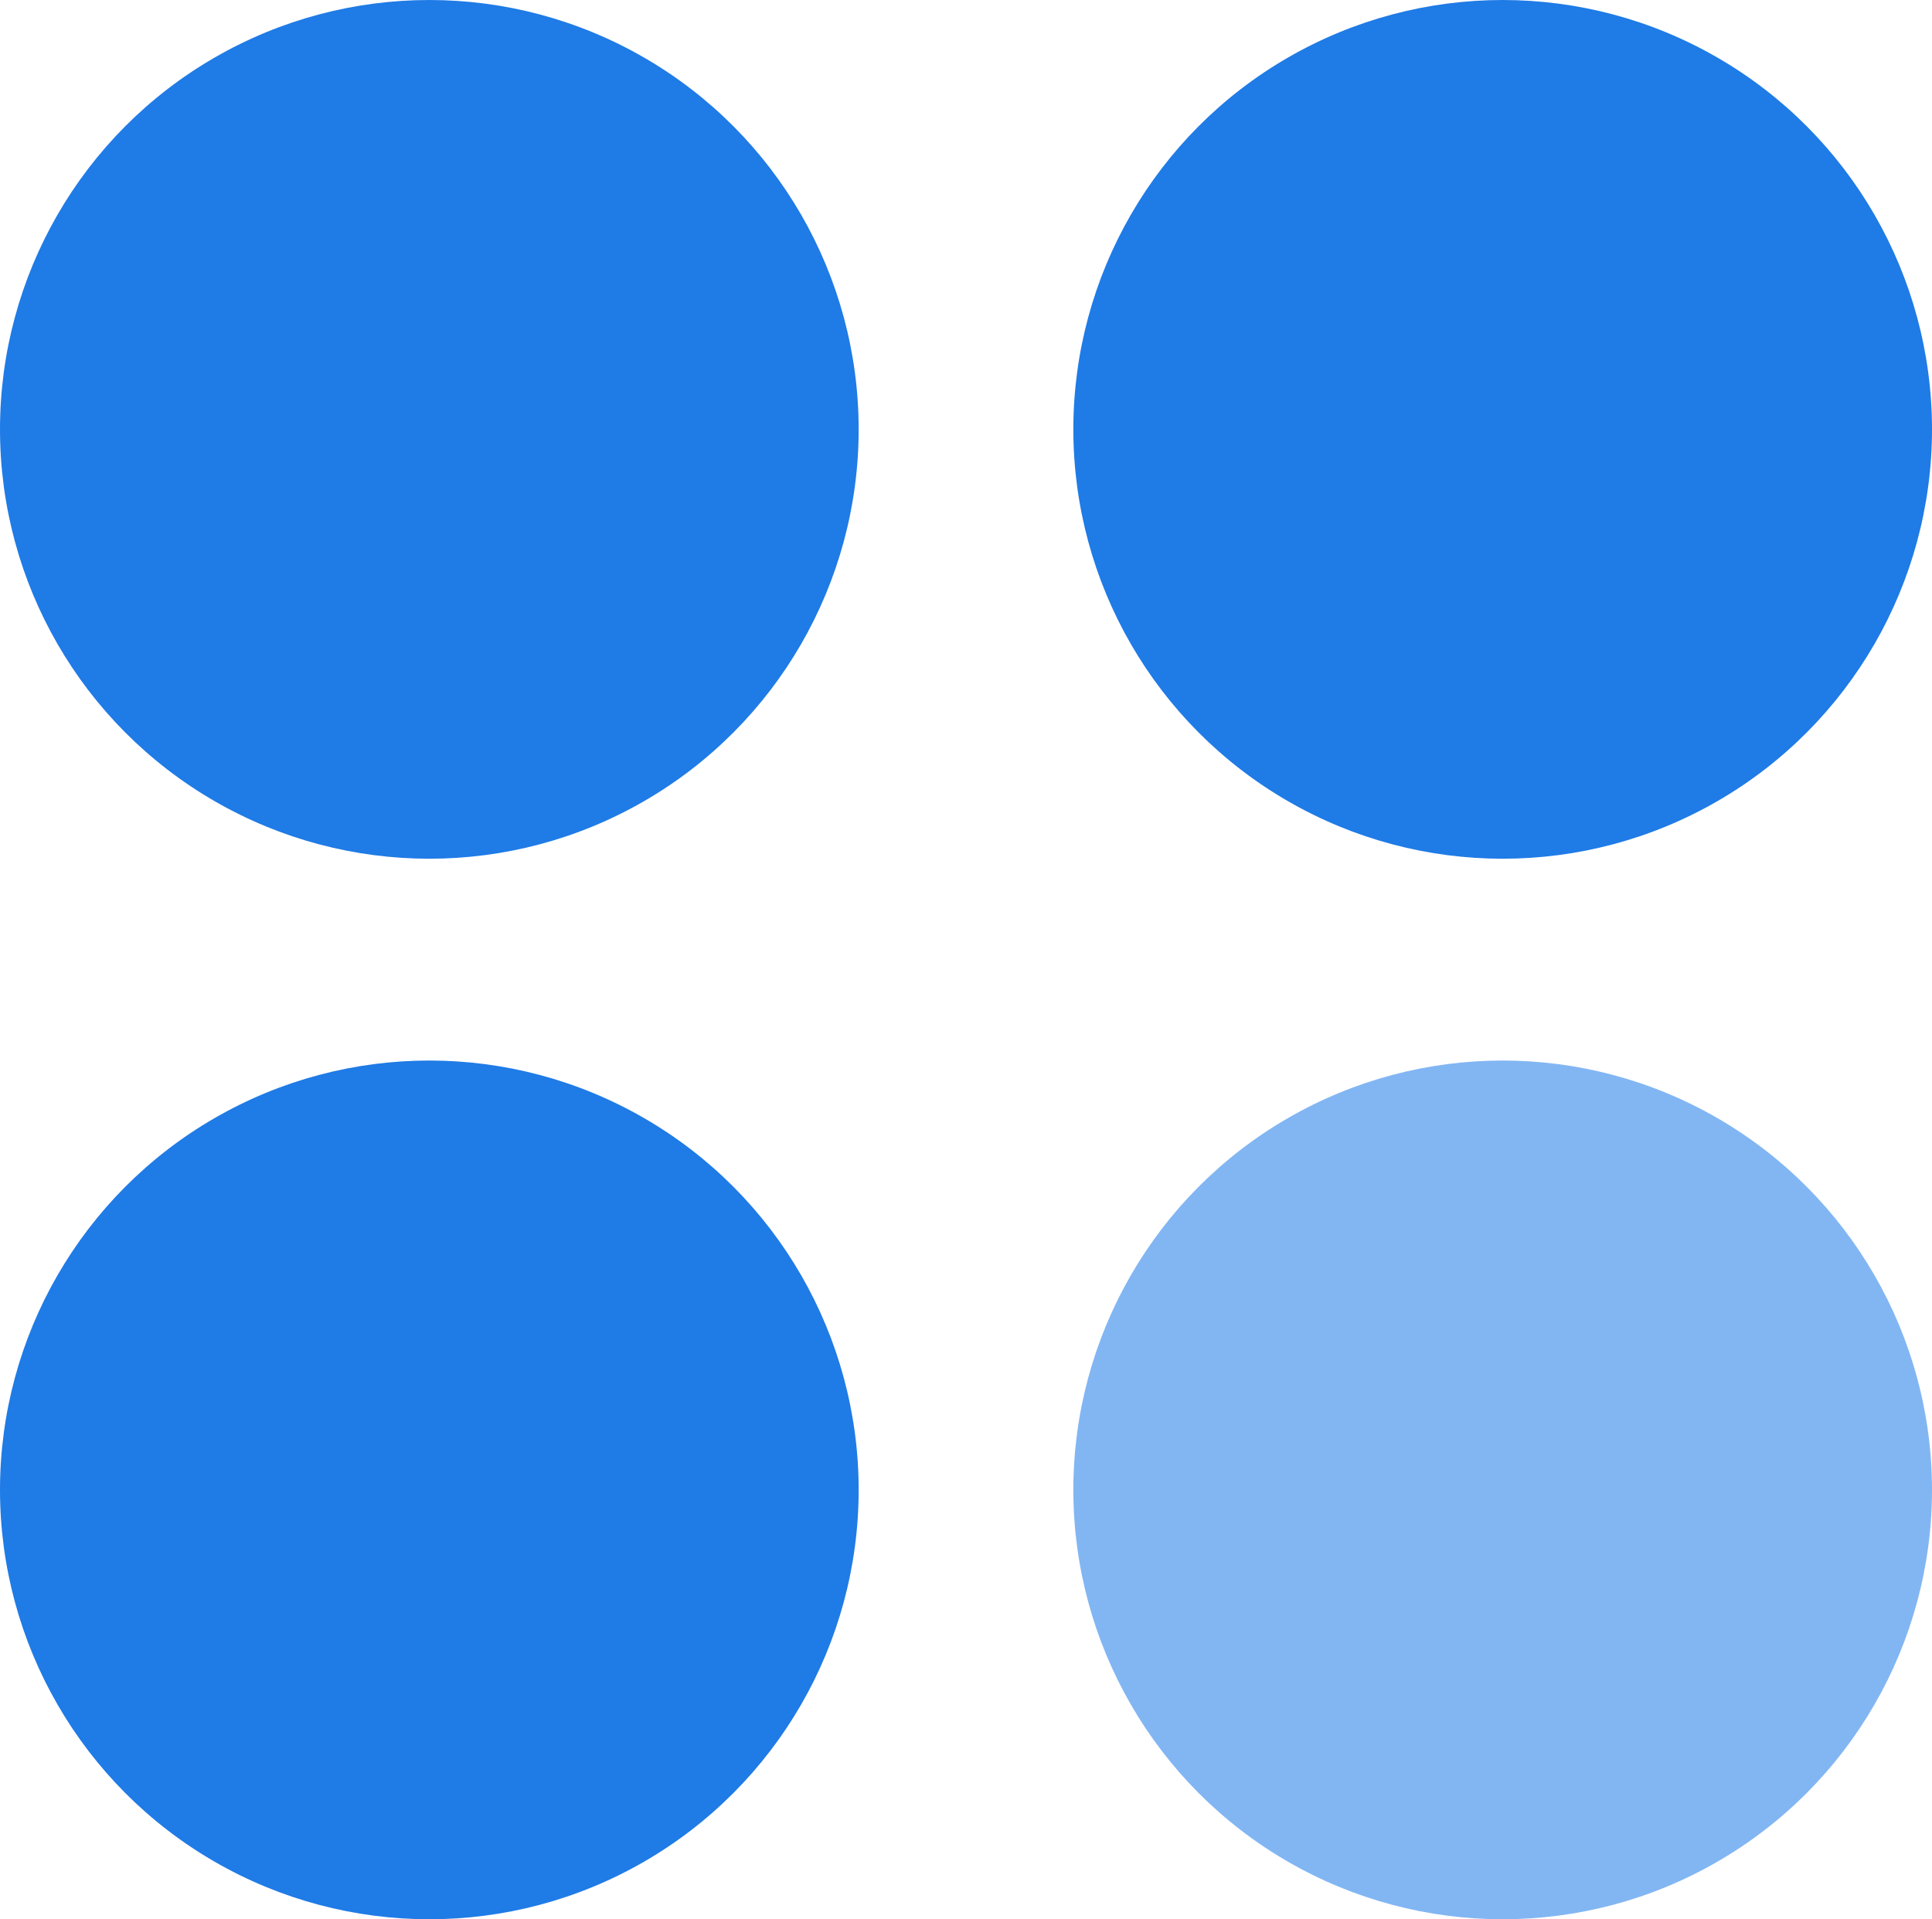 <svg width="450" height="447" viewBox="0 0 450 447" fill="none" xmlns="http://www.w3.org/2000/svg">
<circle cx="100" cy="100" r="100" fill="#1F7BE6"/>
<circle cx="350" cy="100" r="100" fill="#1F7BE6"/>
<circle cx="100" cy="347" r="100" fill="#1F7BE6"/>
<circle cx="350" cy="347" r="100" fill="#82B6F3"/>
</svg>
